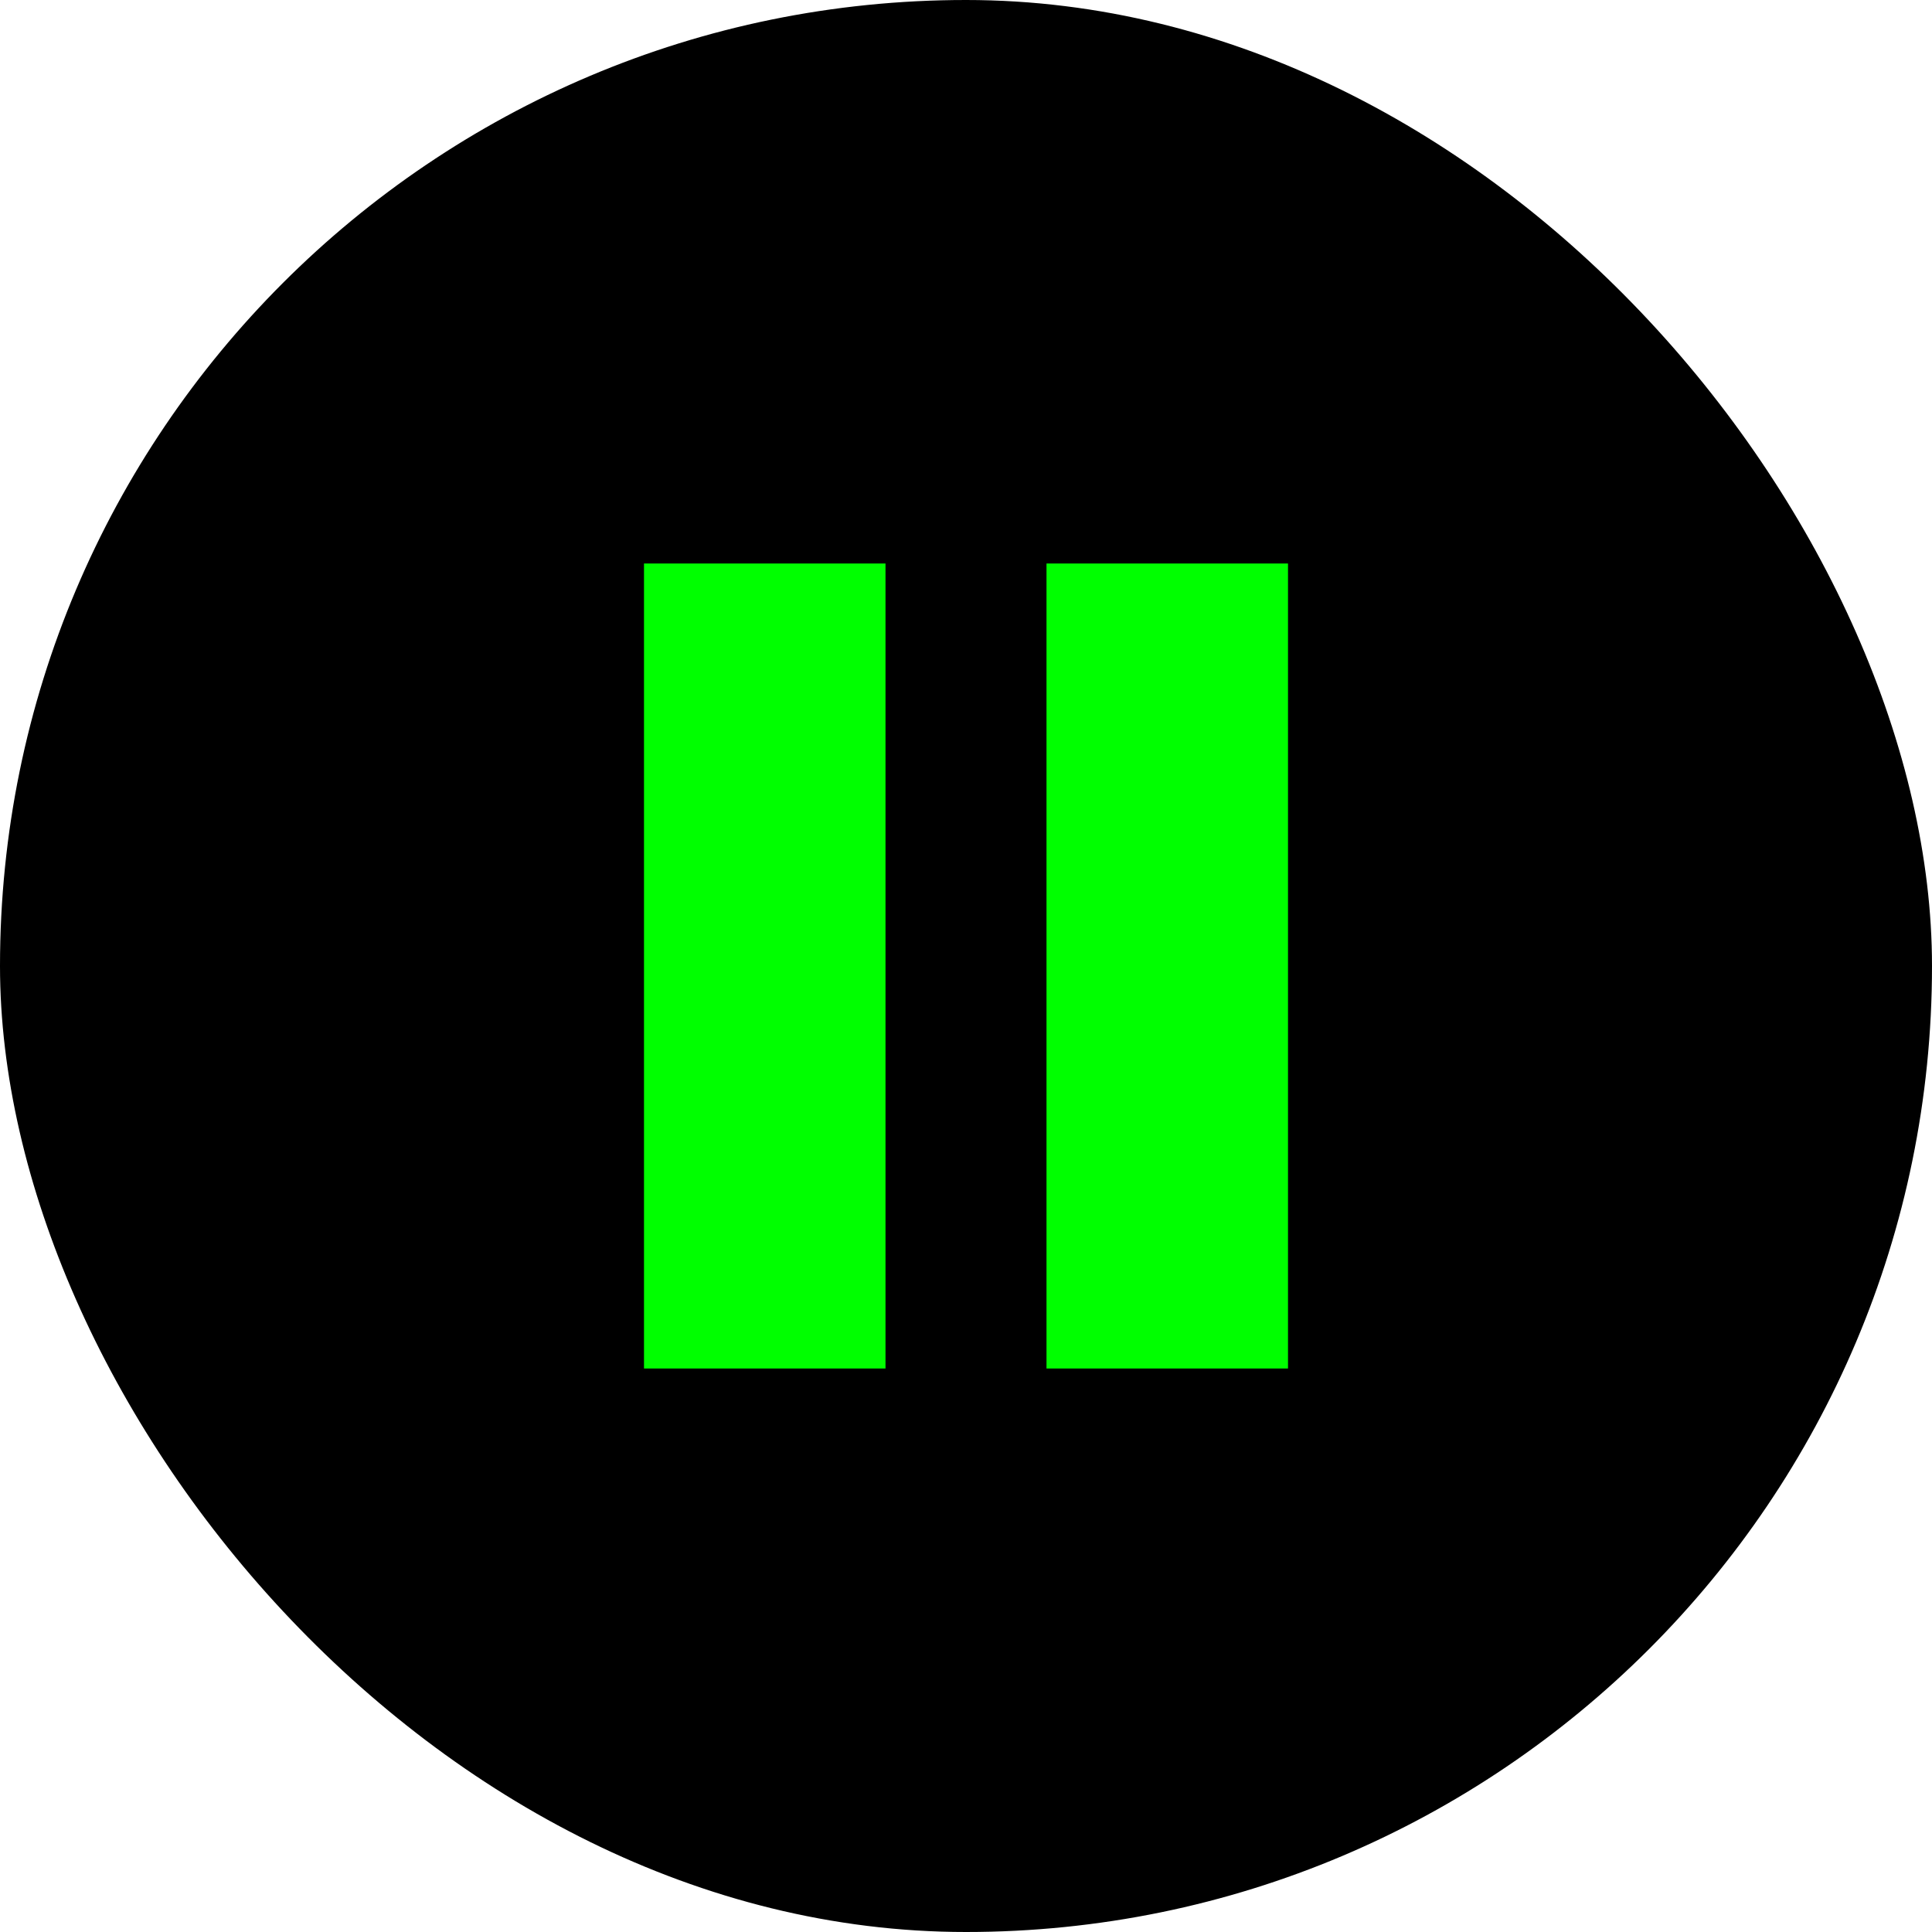     <svg width="48" height="48" viewBox="0 0 48 48" fill="none" xmlns="http://www.w3.org/2000/svg">
      <rect width="48" height="48" rx="24" fill="black" />
      <rect x="16" y="14" width="6" height="20" fill="#00FF00" />
      <rect x="26" y="14" width="6" height="20" fill="#00FF00" />
    </svg>
